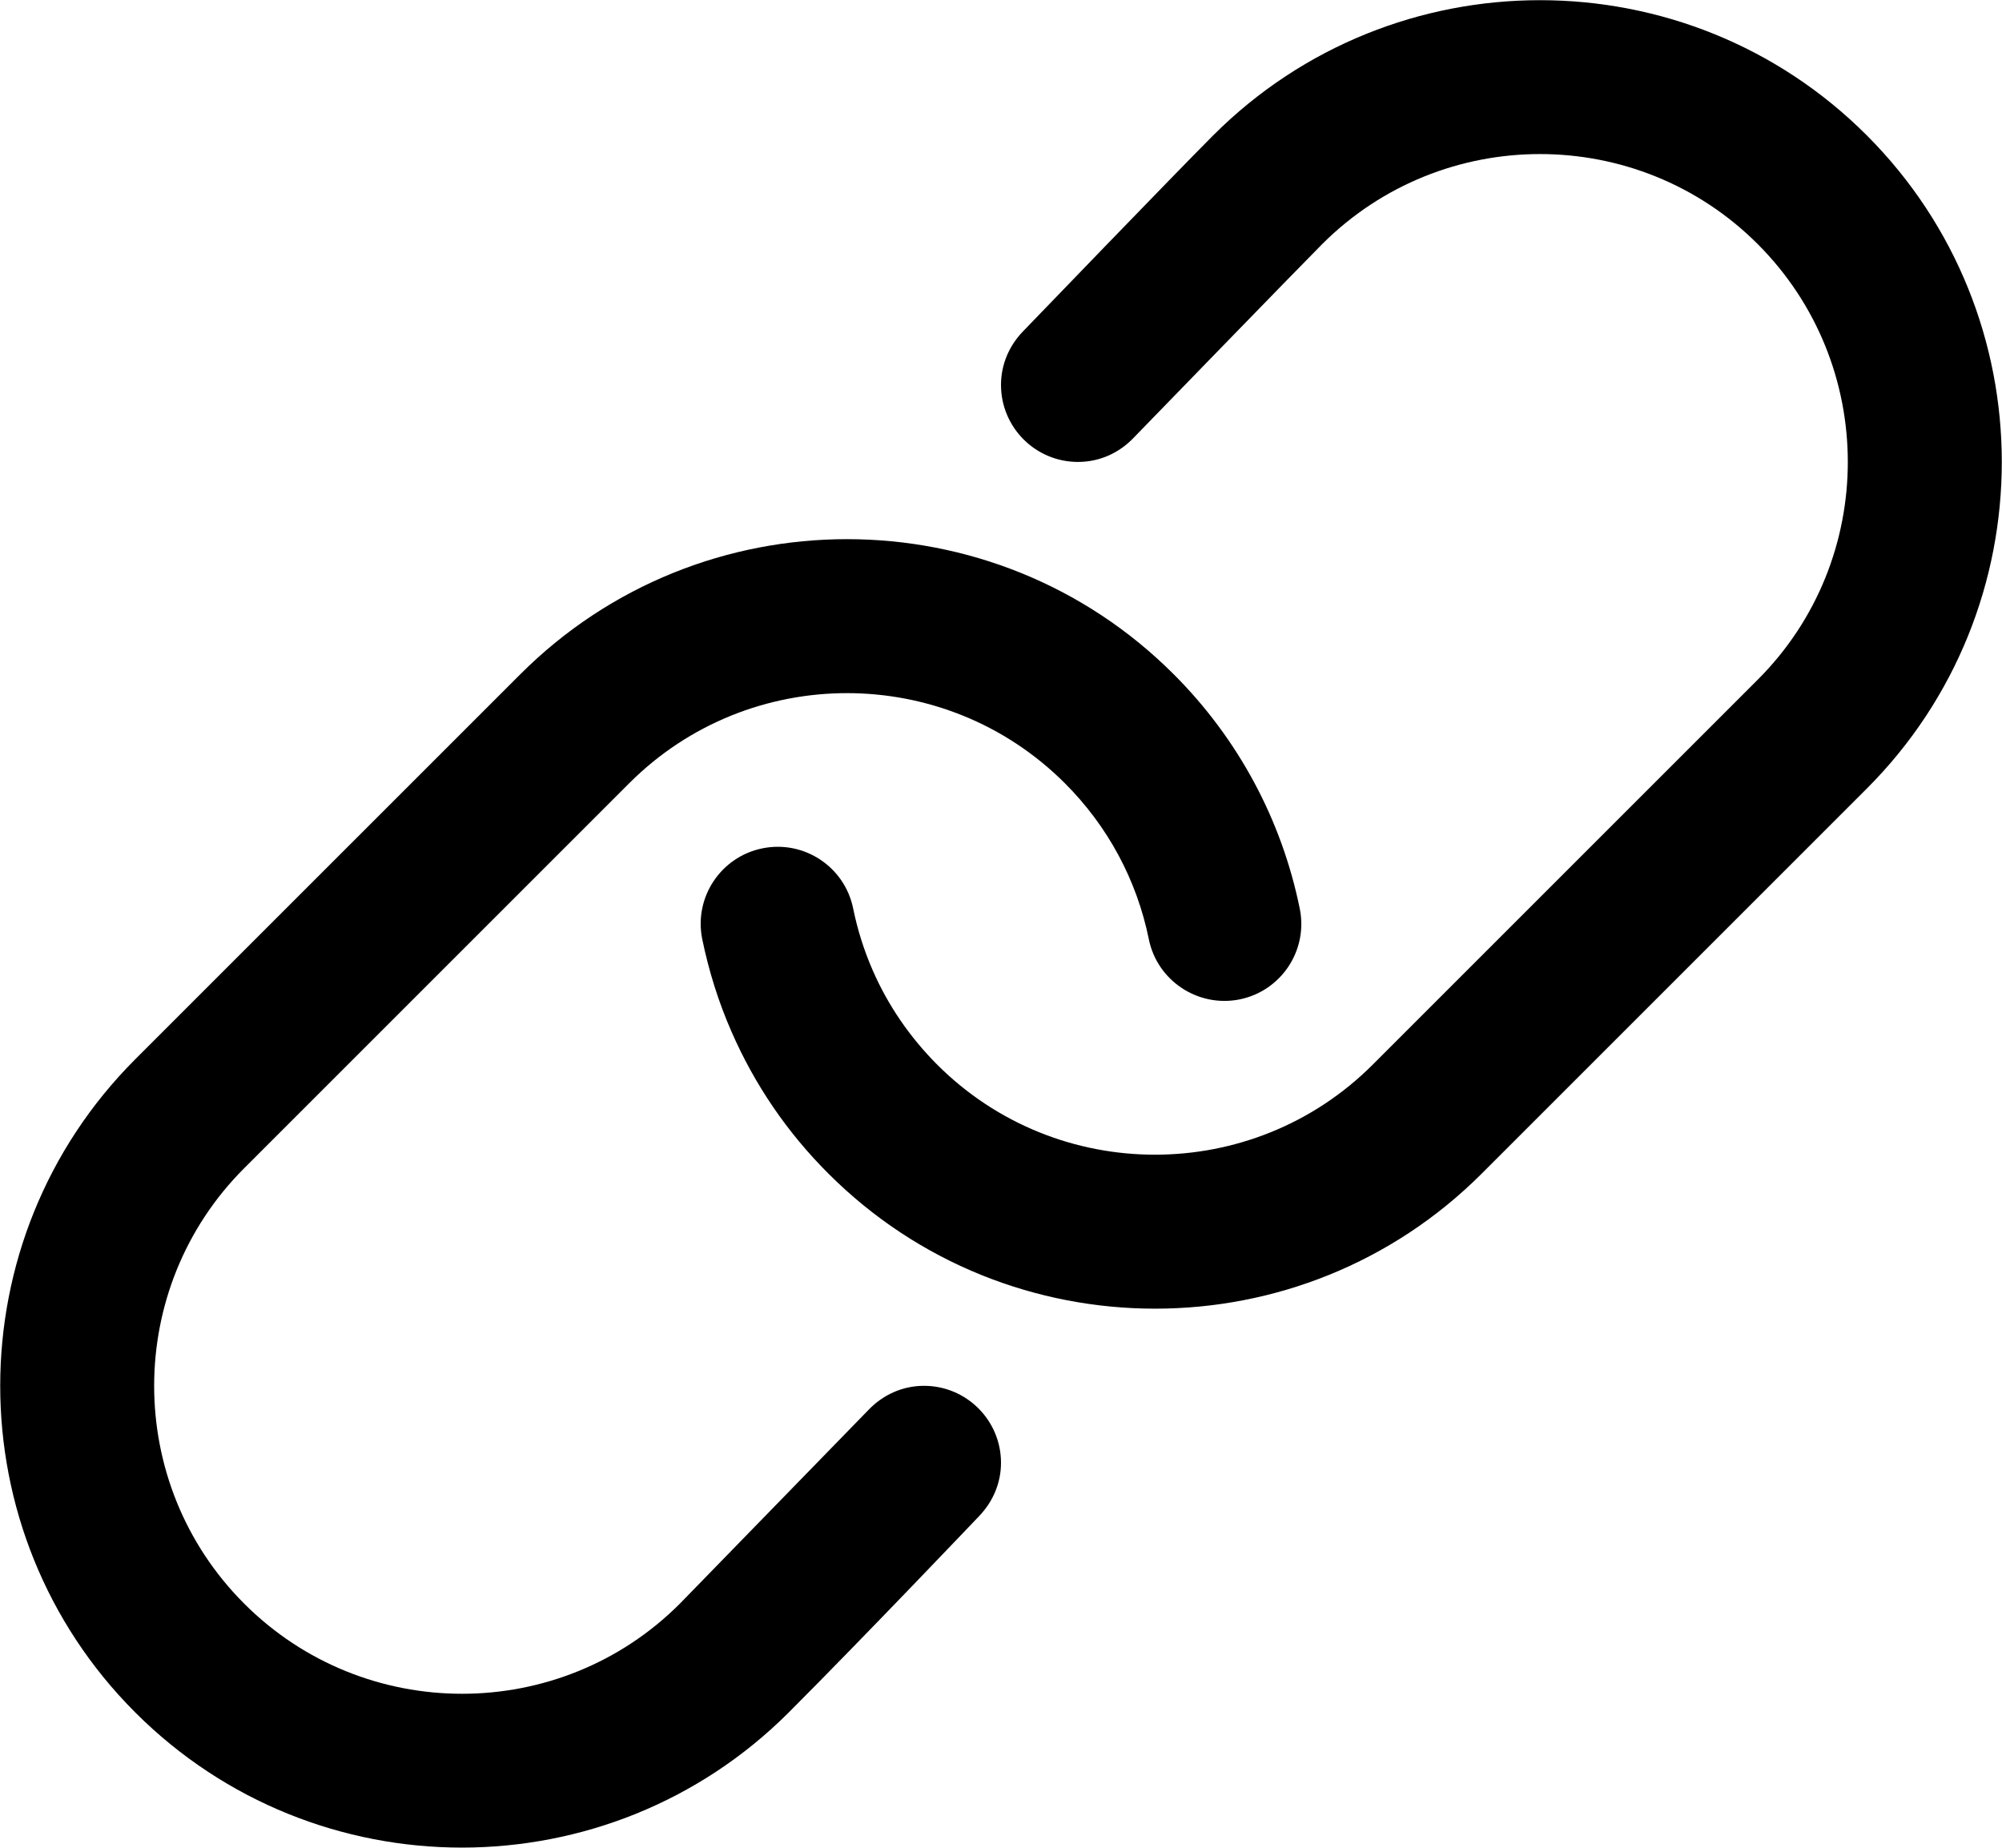 <?xml version="1.0" encoding="iso-8859-1"?>
<!-- Generator: Adobe Illustrator 22.0.1, SVG Export Plug-In . SVG Version: 6.00 Build 0)  -->
<svg version="1.1" id="Layer_1" xmlns="http://www.w3.org/2000/svg" xmlns:xlink="http://www.w3.org/1999/xlink" x="0px" y="0px"
	 viewBox="0 0 26 24" style="enable-background:new 0 0 26 24;" xml:space="preserve">
<path d="M11.28,18.312C11.462,18.122,11.715,18,12,18c0.552,0,1,0.448,1,1c0,0.268-0.109,0.508-0.28,0.688
	c0,0-1.495,1.572-2.477,2.555c-1.17,1.17-2.707,1.754-4.243,1.755c-1.537,0-3.073-0.585-4.243-1.755
	c-2.339-2.339-2.339-6.146,0-8.485l5-5c2.34-2.34,6.147-2.34,8.486,0c0.836,0.836,1.402,1.889,1.637,3.044
	c0.11,0.541-0.24,1.069-0.781,1.179c-0.539,0.108-1.069-0.24-1.179-0.781c-0.156-0.769-0.533-1.47-1.091-2.027
	c-1.56-1.56-4.098-1.56-5.657,0l-5,5c-1.56,1.559-1.56,4.097,0,5.657s4.098,1.56,5.657,0L11.28,18.312z M24.243,1.757
	c-2.339-2.34-6.146-2.339-8.486,0c-0.487,0.487-2.474,2.55-2.474,2.55C13.109,4.488,13,4.73,13,5c0,0.552,0.448,1,1,1
	c0.283,0,0.535-0.119,0.717-0.308c0,0,2.152-2.218,2.454-2.521c1.56-1.56,4.098-1.56,5.657,0s1.56,4.098,0,5.657l-5,5
	c-1.56,1.56-4.098,1.56-5.657,0c-0.356-0.357-0.639-0.77-0.839-1.229c-0.111-0.255-0.196-0.524-0.252-0.799
	c-0.11-0.542-0.638-0.891-1.179-0.781s-0.891,0.638-0.781,1.179C9.205,12.612,9.332,13.017,9.5,13.4
	c0.3,0.688,0.723,1.309,1.258,1.843c1.169,1.17,2.706,1.755,4.243,1.755s3.073-0.585,4.243-1.755l5-5
	C26.582,7.903,26.582,4.097,24.243,1.757z"/>
</svg>
